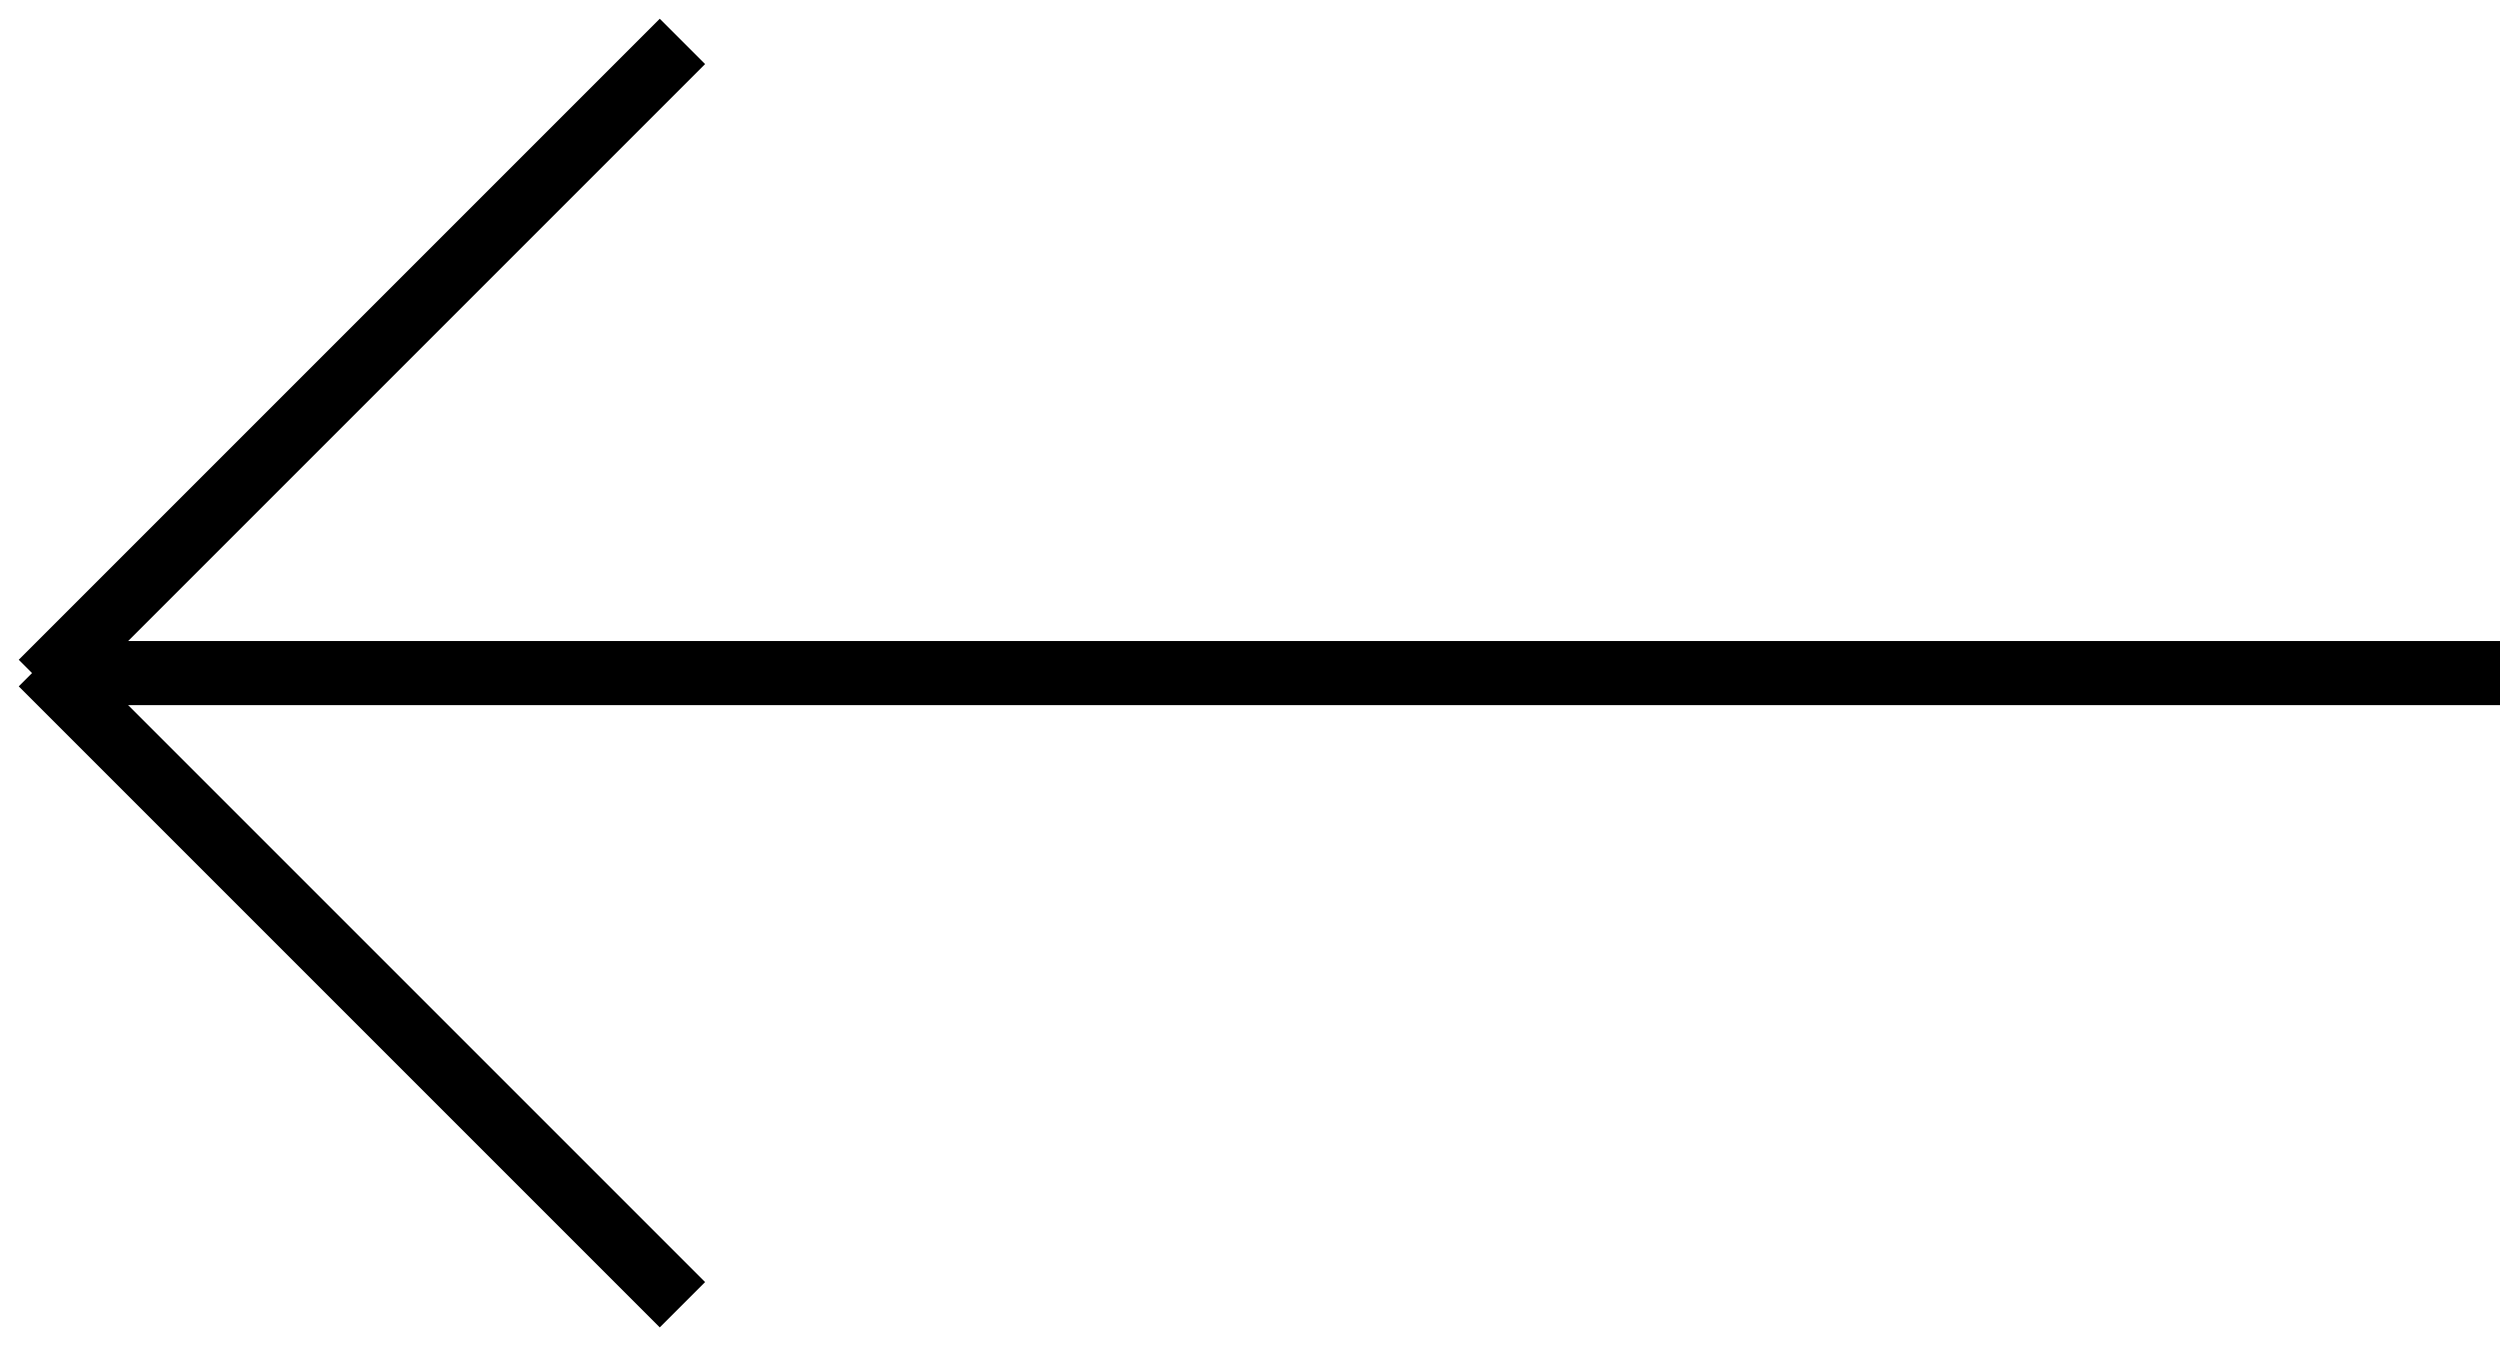 <svg width="39" height="21" viewBox="0 0 39 21" fill="none" xmlns="http://www.w3.org/2000/svg">
<line x1="39" y1="10.5" x2="1" y2="10.5" stroke="black"/>
<line x1="10.646" y1="20.354" x2="0.646" y2="10.354" stroke="black"/>
<line x1="0.646" y1="10.646" x2="10.646" y2="0.646" stroke="black"/>
</svg>